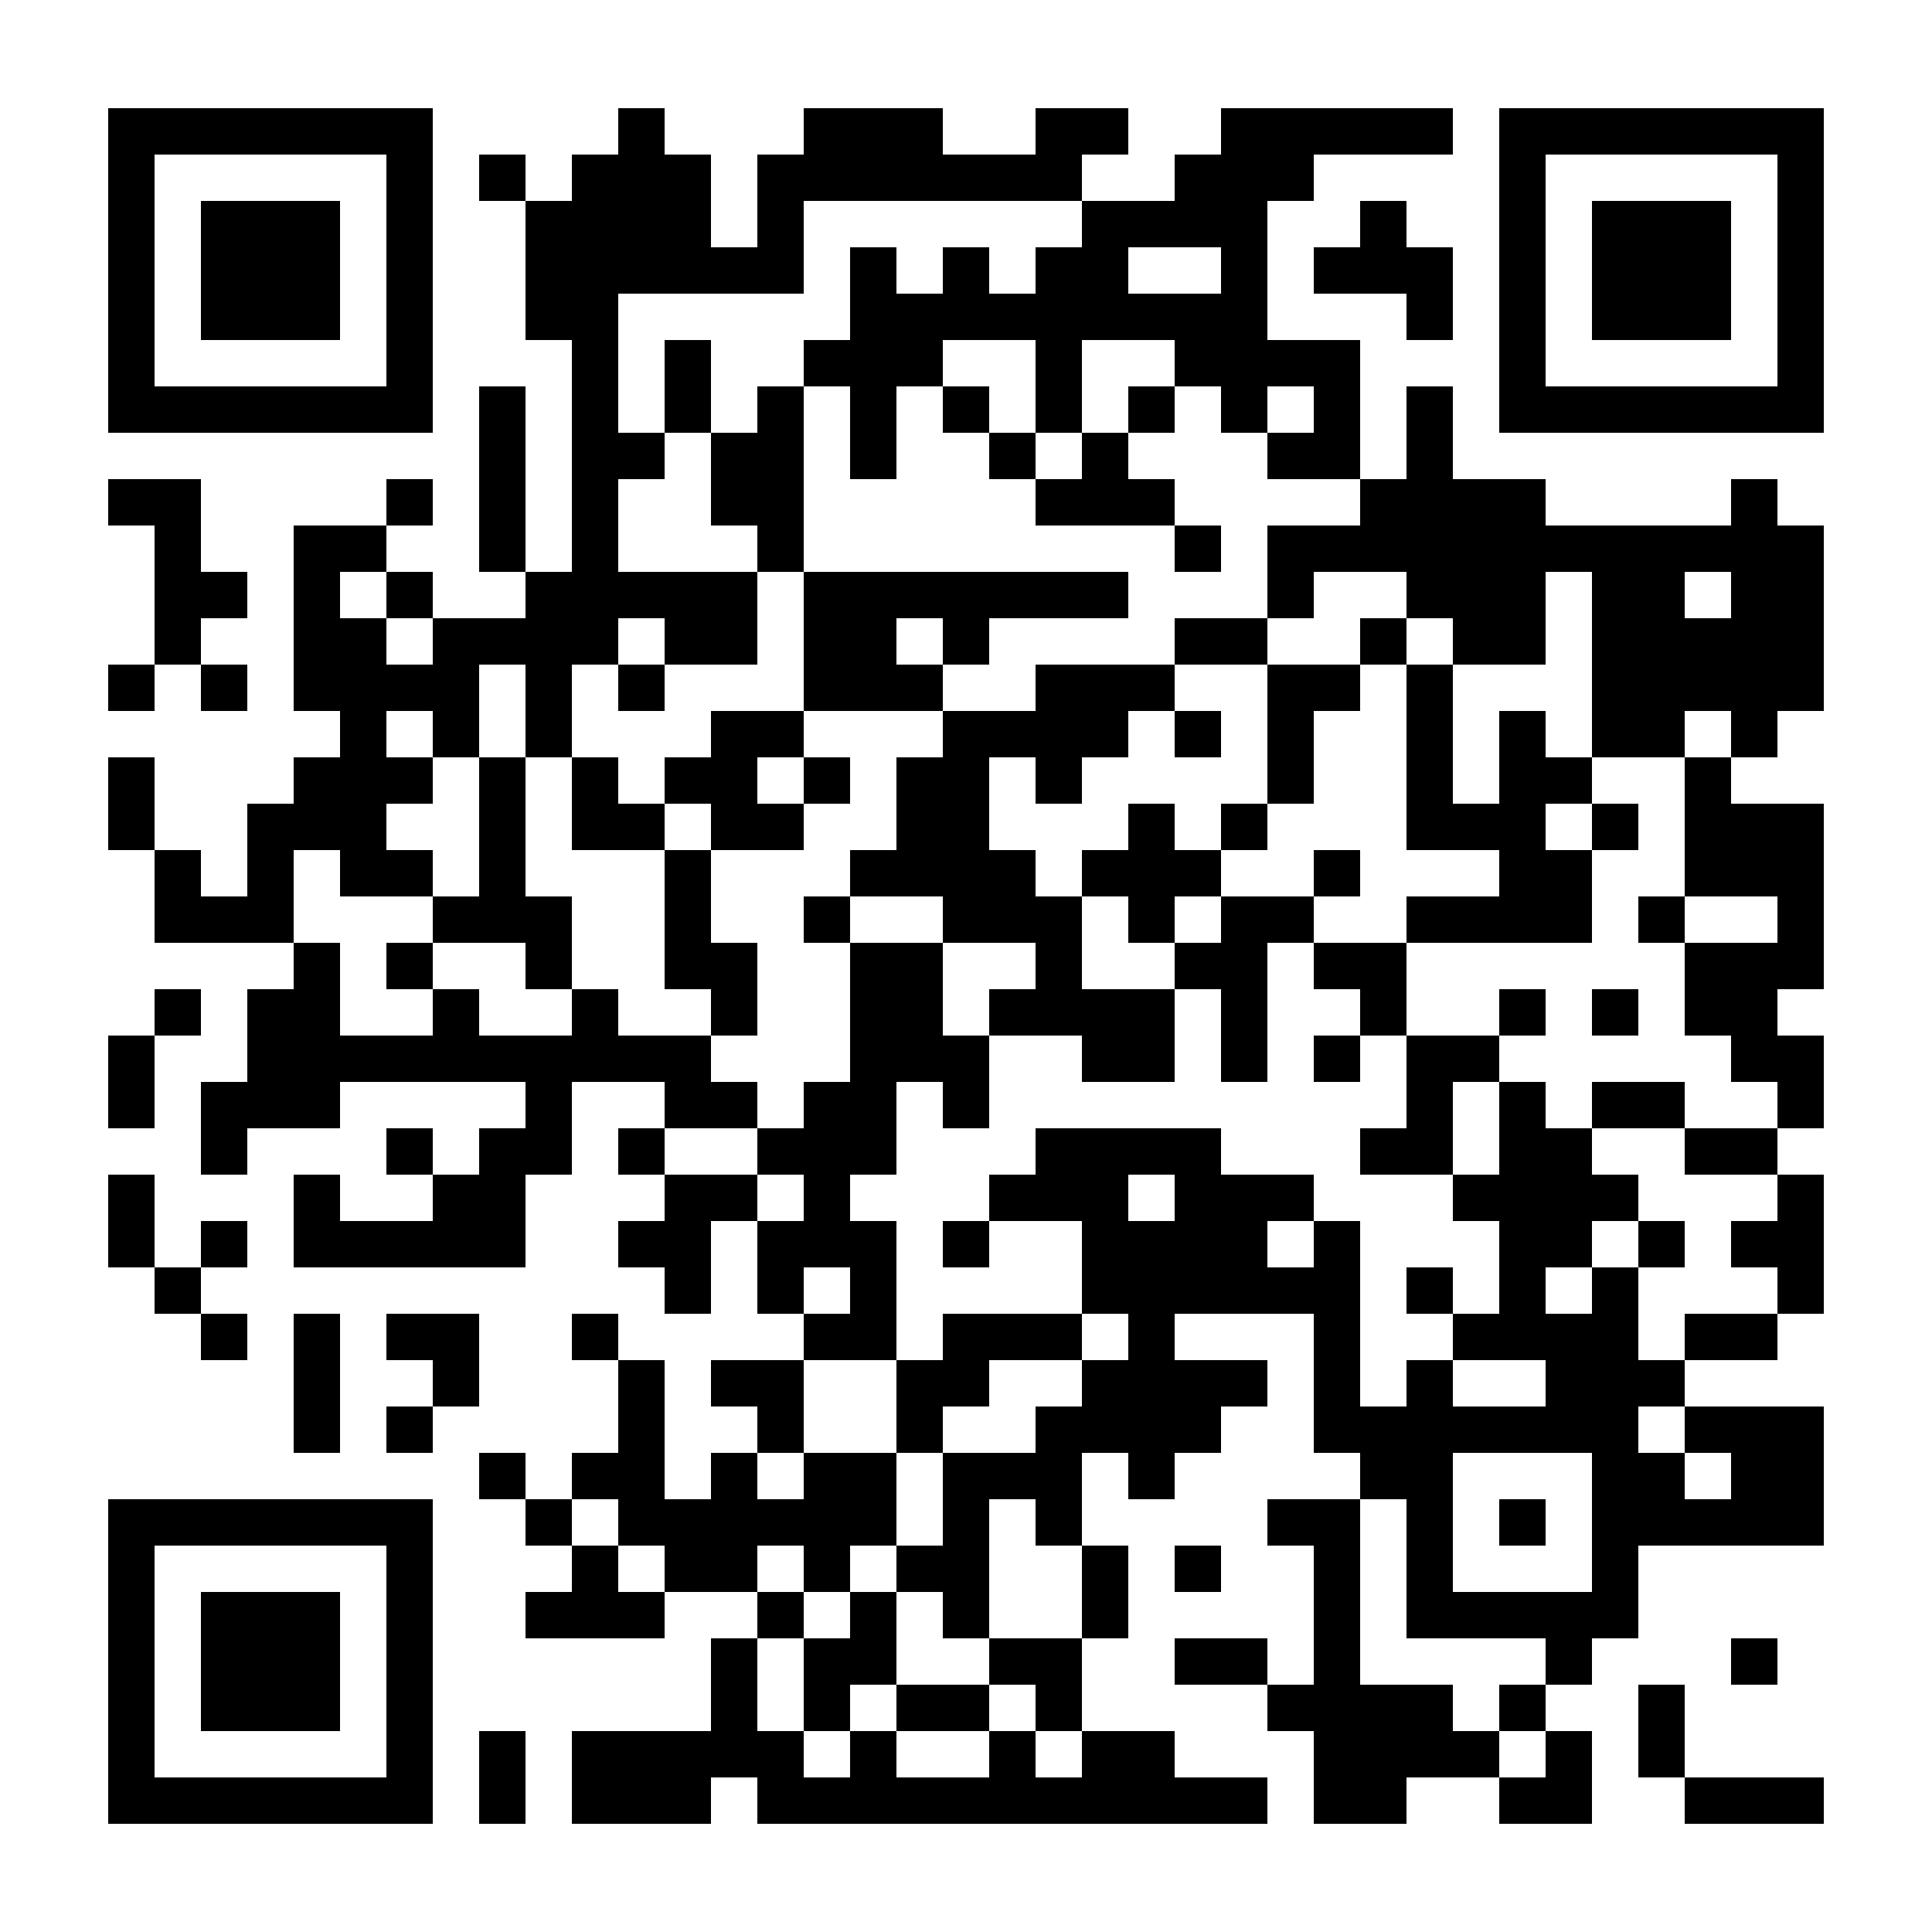 <?xml version="1.0" standalone="no"?>
<svg xmlns="http://www.w3.org/2000/svg" width="2000" height="2000" viewBox="0 0 2000 2000"><rect x="0" y="0" width="2000" height="2000" fill="#808080" stroke="none"/><defs><clipPath id="clip-path-dot-color"><rect x="112" y="496" width="48" height="48" transform="rotate(0,136,520)"/><rect x="112" y="688" width="48" height="48" transform="rotate(0,136,712)"/><rect x="112" y="784" width="48" height="48" transform="rotate(0,136,808)"/><rect x="112" y="832" width="48" height="48" transform="rotate(0,136,856)"/><rect x="112" y="1072" width="48" height="48" transform="rotate(0,136,1096)"/><rect x="112" y="1120" width="48" height="48" transform="rotate(0,136,1144)"/><rect x="112" y="1216" width="48" height="48" transform="rotate(0,136,1240)"/><rect x="112" y="1264" width="48" height="48" transform="rotate(0,136,1288)"/><rect x="160" y="496" width="48" height="48" transform="rotate(0,184,520)"/><rect x="160" y="544" width="48" height="48" transform="rotate(0,184,568)"/><rect x="160" y="592" width="48" height="48" transform="rotate(0,184,616)"/><rect x="160" y="640" width="48" height="48" transform="rotate(0,184,664)"/><rect x="160" y="880" width="48" height="48" transform="rotate(0,184,904)"/><rect x="160" y="928" width="48" height="48" transform="rotate(0,184,952)"/><rect x="160" y="1024" width="48" height="48" transform="rotate(0,184,1048)"/><rect x="160" y="1312" width="48" height="48" transform="rotate(0,184,1336)"/><rect x="208" y="592" width="48" height="48" transform="rotate(0,232,616)"/><rect x="208" y="688" width="48" height="48" transform="rotate(0,232,712)"/><rect x="208" y="928" width="48" height="48" transform="rotate(0,232,952)"/><rect x="208" y="1120" width="48" height="48" transform="rotate(0,232,1144)"/><rect x="208" y="1168" width="48" height="48" transform="rotate(0,232,1192)"/><rect x="208" y="1264" width="48" height="48" transform="rotate(0,232,1288)"/><rect x="208" y="1360" width="48" height="48" transform="rotate(0,232,1384)"/><rect x="256" y="832" width="48" height="48" transform="rotate(0,280,856)"/><rect x="256" y="880" width="48" height="48" transform="rotate(0,280,904)"/><rect x="256" y="928" width="48" height="48" transform="rotate(0,280,952)"/><rect x="256" y="1024" width="48" height="48" transform="rotate(0,280,1048)"/><rect x="256" y="1072" width="48" height="48" transform="rotate(0,280,1096)"/><rect x="256" y="1120" width="48" height="48" transform="rotate(0,280,1144)"/><rect x="304" y="544" width="48" height="48" transform="rotate(0,328,568)"/><rect x="304" y="592" width="48" height="48" transform="rotate(0,328,616)"/><rect x="304" y="640" width="48" height="48" transform="rotate(0,328,664)"/><rect x="304" y="688" width="48" height="48" transform="rotate(0,328,712)"/><rect x="304" y="784" width="48" height="48" transform="rotate(0,328,808)"/><rect x="304" y="832" width="48" height="48" transform="rotate(0,328,856)"/><rect x="304" y="976" width="48" height="48" transform="rotate(0,328,1000)"/><rect x="304" y="1024" width="48" height="48" transform="rotate(0,328,1048)"/><rect x="304" y="1072" width="48" height="48" transform="rotate(0,328,1096)"/><rect x="304" y="1120" width="48" height="48" transform="rotate(0,328,1144)"/><rect x="304" y="1216" width="48" height="48" transform="rotate(0,328,1240)"/><rect x="304" y="1264" width="48" height="48" transform="rotate(0,328,1288)"/><rect x="304" y="1360" width="48" height="48" transform="rotate(0,328,1384)"/><rect x="304" y="1408" width="48" height="48" transform="rotate(0,328,1432)"/><rect x="304" y="1456" width="48" height="48" transform="rotate(0,328,1480)"/><rect x="352" y="544" width="48" height="48" transform="rotate(0,376,568)"/><rect x="352" y="640" width="48" height="48" transform="rotate(0,376,664)"/><rect x="352" y="688" width="48" height="48" transform="rotate(0,376,712)"/><rect x="352" y="736" width="48" height="48" transform="rotate(0,376,760)"/><rect x="352" y="784" width="48" height="48" transform="rotate(0,376,808)"/><rect x="352" y="832" width="48" height="48" transform="rotate(0,376,856)"/><rect x="352" y="880" width="48" height="48" transform="rotate(0,376,904)"/><rect x="352" y="1072" width="48" height="48" transform="rotate(0,376,1096)"/><rect x="352" y="1264" width="48" height="48" transform="rotate(0,376,1288)"/><rect x="400" y="496" width="48" height="48" transform="rotate(0,424,520)"/><rect x="400" y="592" width="48" height="48" transform="rotate(0,424,616)"/><rect x="400" y="688" width="48" height="48" transform="rotate(0,424,712)"/><rect x="400" y="784" width="48" height="48" transform="rotate(0,424,808)"/><rect x="400" y="880" width="48" height="48" transform="rotate(0,424,904)"/><rect x="400" y="976" width="48" height="48" transform="rotate(0,424,1000)"/><rect x="400" y="1072" width="48" height="48" transform="rotate(0,424,1096)"/><rect x="400" y="1168" width="48" height="48" transform="rotate(0,424,1192)"/><rect x="400" y="1264" width="48" height="48" transform="rotate(0,424,1288)"/><rect x="400" y="1360" width="48" height="48" transform="rotate(0,424,1384)"/><rect x="400" y="1456" width="48" height="48" transform="rotate(0,424,1480)"/><rect x="448" y="640" width="48" height="48" transform="rotate(0,472,664)"/><rect x="448" y="688" width="48" height="48" transform="rotate(0,472,712)"/><rect x="448" y="736" width="48" height="48" transform="rotate(0,472,760)"/><rect x="448" y="928" width="48" height="48" transform="rotate(0,472,952)"/><rect x="448" y="1024" width="48" height="48" transform="rotate(0,472,1048)"/><rect x="448" y="1072" width="48" height="48" transform="rotate(0,472,1096)"/><rect x="448" y="1216" width="48" height="48" transform="rotate(0,472,1240)"/><rect x="448" y="1264" width="48" height="48" transform="rotate(0,472,1288)"/><rect x="448" y="1360" width="48" height="48" transform="rotate(0,472,1384)"/><rect x="448" y="1408" width="48" height="48" transform="rotate(0,472,1432)"/><rect x="496" y="160" width="48" height="48" transform="rotate(0,520,184)"/><rect x="496" y="400" width="48" height="48" transform="rotate(0,520,424)"/><rect x="496" y="448" width="48" height="48" transform="rotate(0,520,472)"/><rect x="496" y="496" width="48" height="48" transform="rotate(0,520,520)"/><rect x="496" y="544" width="48" height="48" transform="rotate(0,520,568)"/><rect x="496" y="640" width="48" height="48" transform="rotate(0,520,664)"/><rect x="496" y="784" width="48" height="48" transform="rotate(0,520,808)"/><rect x="496" y="832" width="48" height="48" transform="rotate(0,520,856)"/><rect x="496" y="880" width="48" height="48" transform="rotate(0,520,904)"/><rect x="496" y="928" width="48" height="48" transform="rotate(0,520,952)"/><rect x="496" y="1072" width="48" height="48" transform="rotate(0,520,1096)"/><rect x="496" y="1168" width="48" height="48" transform="rotate(0,520,1192)"/><rect x="496" y="1216" width="48" height="48" transform="rotate(0,520,1240)"/><rect x="496" y="1264" width="48" height="48" transform="rotate(0,520,1288)"/><rect x="496" y="1504" width="48" height="48" transform="rotate(0,520,1528)"/><rect x="496" y="1792" width="48" height="48" transform="rotate(0,520,1816)"/><rect x="496" y="1840" width="48" height="48" transform="rotate(0,520,1864)"/><rect x="544" y="208" width="48" height="48" transform="rotate(0,568,232)"/><rect x="544" y="256" width="48" height="48" transform="rotate(0,568,280)"/><rect x="544" y="304" width="48" height="48" transform="rotate(0,568,328)"/><rect x="544" y="592" width="48" height="48" transform="rotate(0,568,616)"/><rect x="544" y="640" width="48" height="48" transform="rotate(0,568,664)"/><rect x="544" y="688" width="48" height="48" transform="rotate(0,568,712)"/><rect x="544" y="736" width="48" height="48" transform="rotate(0,568,760)"/><rect x="544" y="928" width="48" height="48" transform="rotate(0,568,952)"/><rect x="544" y="976" width="48" height="48" transform="rotate(0,568,1000)"/><rect x="544" y="1072" width="48" height="48" transform="rotate(0,568,1096)"/><rect x="544" y="1120" width="48" height="48" transform="rotate(0,568,1144)"/><rect x="544" y="1168" width="48" height="48" transform="rotate(0,568,1192)"/><rect x="544" y="1552" width="48" height="48" transform="rotate(0,568,1576)"/><rect x="544" y="1648" width="48" height="48" transform="rotate(0,568,1672)"/><rect x="592" y="160" width="48" height="48" transform="rotate(0,616,184)"/><rect x="592" y="208" width="48" height="48" transform="rotate(0,616,232)"/><rect x="592" y="256" width="48" height="48" transform="rotate(0,616,280)"/><rect x="592" y="304" width="48" height="48" transform="rotate(0,616,328)"/><rect x="592" y="352" width="48" height="48" transform="rotate(0,616,376)"/><rect x="592" y="400" width="48" height="48" transform="rotate(0,616,424)"/><rect x="592" y="448" width="48" height="48" transform="rotate(0,616,472)"/><rect x="592" y="496" width="48" height="48" transform="rotate(0,616,520)"/><rect x="592" y="544" width="48" height="48" transform="rotate(0,616,568)"/><rect x="592" y="592" width="48" height="48" transform="rotate(0,616,616)"/><rect x="592" y="640" width="48" height="48" transform="rotate(0,616,664)"/><rect x="592" y="784" width="48" height="48" transform="rotate(0,616,808)"/><rect x="592" y="832" width="48" height="48" transform="rotate(0,616,856)"/><rect x="592" y="1024" width="48" height="48" transform="rotate(0,616,1048)"/><rect x="592" y="1072" width="48" height="48" transform="rotate(0,616,1096)"/><rect x="592" y="1360" width="48" height="48" transform="rotate(0,616,1384)"/><rect x="592" y="1504" width="48" height="48" transform="rotate(0,616,1528)"/><rect x="592" y="1600" width="48" height="48" transform="rotate(0,616,1624)"/><rect x="592" y="1648" width="48" height="48" transform="rotate(0,616,1672)"/><rect x="592" y="1792" width="48" height="48" transform="rotate(0,616,1816)"/><rect x="592" y="1840" width="48" height="48" transform="rotate(0,616,1864)"/><rect x="640" y="112" width="48" height="48" transform="rotate(0,664,136)"/><rect x="640" y="160" width="48" height="48" transform="rotate(0,664,184)"/><rect x="640" y="208" width="48" height="48" transform="rotate(0,664,232)"/><rect x="640" y="256" width="48" height="48" transform="rotate(0,664,280)"/><rect x="640" y="448" width="48" height="48" transform="rotate(0,664,472)"/><rect x="640" y="592" width="48" height="48" transform="rotate(0,664,616)"/><rect x="640" y="688" width="48" height="48" transform="rotate(0,664,712)"/><rect x="640" y="832" width="48" height="48" transform="rotate(0,664,856)"/><rect x="640" y="1072" width="48" height="48" transform="rotate(0,664,1096)"/><rect x="640" y="1168" width="48" height="48" transform="rotate(0,664,1192)"/><rect x="640" y="1264" width="48" height="48" transform="rotate(0,664,1288)"/><rect x="640" y="1408" width="48" height="48" transform="rotate(0,664,1432)"/><rect x="640" y="1456" width="48" height="48" transform="rotate(0,664,1480)"/><rect x="640" y="1504" width="48" height="48" transform="rotate(0,664,1528)"/><rect x="640" y="1552" width="48" height="48" transform="rotate(0,664,1576)"/><rect x="640" y="1648" width="48" height="48" transform="rotate(0,664,1672)"/><rect x="640" y="1792" width="48" height="48" transform="rotate(0,664,1816)"/><rect x="640" y="1840" width="48" height="48" transform="rotate(0,664,1864)"/><rect x="688" y="160" width="48" height="48" transform="rotate(0,712,184)"/><rect x="688" y="208" width="48" height="48" transform="rotate(0,712,232)"/><rect x="688" y="256" width="48" height="48" transform="rotate(0,712,280)"/><rect x="688" y="352" width="48" height="48" transform="rotate(0,712,376)"/><rect x="688" y="400" width="48" height="48" transform="rotate(0,712,424)"/><rect x="688" y="592" width="48" height="48" transform="rotate(0,712,616)"/><rect x="688" y="640" width="48" height="48" transform="rotate(0,712,664)"/><rect x="688" y="784" width="48" height="48" transform="rotate(0,712,808)"/><rect x="688" y="880" width="48" height="48" transform="rotate(0,712,904)"/><rect x="688" y="928" width="48" height="48" transform="rotate(0,712,952)"/><rect x="688" y="976" width="48" height="48" transform="rotate(0,712,1000)"/><rect x="688" y="1072" width="48" height="48" transform="rotate(0,712,1096)"/><rect x="688" y="1120" width="48" height="48" transform="rotate(0,712,1144)"/><rect x="688" y="1216" width="48" height="48" transform="rotate(0,712,1240)"/><rect x="688" y="1264" width="48" height="48" transform="rotate(0,712,1288)"/><rect x="688" y="1312" width="48" height="48" transform="rotate(0,712,1336)"/><rect x="688" y="1552" width="48" height="48" transform="rotate(0,712,1576)"/><rect x="688" y="1600" width="48" height="48" transform="rotate(0,712,1624)"/><rect x="688" y="1792" width="48" height="48" transform="rotate(0,712,1816)"/><rect x="688" y="1840" width="48" height="48" transform="rotate(0,712,1864)"/><rect x="736" y="256" width="48" height="48" transform="rotate(0,760,280)"/><rect x="736" y="448" width="48" height="48" transform="rotate(0,760,472)"/><rect x="736" y="496" width="48" height="48" transform="rotate(0,760,520)"/><rect x="736" y="592" width="48" height="48" transform="rotate(0,760,616)"/><rect x="736" y="640" width="48" height="48" transform="rotate(0,760,664)"/><rect x="736" y="736" width="48" height="48" transform="rotate(0,760,760)"/><rect x="736" y="784" width="48" height="48" transform="rotate(0,760,808)"/><rect x="736" y="832" width="48" height="48" transform="rotate(0,760,856)"/><rect x="736" y="976" width="48" height="48" transform="rotate(0,760,1000)"/><rect x="736" y="1024" width="48" height="48" transform="rotate(0,760,1048)"/><rect x="736" y="1120" width="48" height="48" transform="rotate(0,760,1144)"/><rect x="736" y="1216" width="48" height="48" transform="rotate(0,760,1240)"/><rect x="736" y="1408" width="48" height="48" transform="rotate(0,760,1432)"/><rect x="736" y="1504" width="48" height="48" transform="rotate(0,760,1528)"/><rect x="736" y="1552" width="48" height="48" transform="rotate(0,760,1576)"/><rect x="736" y="1600" width="48" height="48" transform="rotate(0,760,1624)"/><rect x="736" y="1696" width="48" height="48" transform="rotate(0,760,1720)"/><rect x="736" y="1744" width="48" height="48" transform="rotate(0,760,1768)"/><rect x="736" y="1792" width="48" height="48" transform="rotate(0,760,1816)"/><rect x="784" y="160" width="48" height="48" transform="rotate(0,808,184)"/><rect x="784" y="208" width="48" height="48" transform="rotate(0,808,232)"/><rect x="784" y="256" width="48" height="48" transform="rotate(0,808,280)"/><rect x="784" y="400" width="48" height="48" transform="rotate(0,808,424)"/><rect x="784" y="448" width="48" height="48" transform="rotate(0,808,472)"/><rect x="784" y="496" width="48" height="48" transform="rotate(0,808,520)"/><rect x="784" y="544" width="48" height="48" transform="rotate(0,808,568)"/><rect x="784" y="736" width="48" height="48" transform="rotate(0,808,760)"/><rect x="784" y="832" width="48" height="48" transform="rotate(0,808,856)"/><rect x="784" y="1168" width="48" height="48" transform="rotate(0,808,1192)"/><rect x="784" y="1264" width="48" height="48" transform="rotate(0,808,1288)"/><rect x="784" y="1312" width="48" height="48" transform="rotate(0,808,1336)"/><rect x="784" y="1408" width="48" height="48" transform="rotate(0,808,1432)"/><rect x="784" y="1456" width="48" height="48" transform="rotate(0,808,1480)"/><rect x="784" y="1552" width="48" height="48" transform="rotate(0,808,1576)"/><rect x="784" y="1648" width="48" height="48" transform="rotate(0,808,1672)"/><rect x="784" y="1792" width="48" height="48" transform="rotate(0,808,1816)"/><rect x="784" y="1840" width="48" height="48" transform="rotate(0,808,1864)"/><rect x="832" y="112" width="48" height="48" transform="rotate(0,856,136)"/><rect x="832" y="160" width="48" height="48" transform="rotate(0,856,184)"/><rect x="832" y="352" width="48" height="48" transform="rotate(0,856,376)"/><rect x="832" y="592" width="48" height="48" transform="rotate(0,856,616)"/><rect x="832" y="640" width="48" height="48" transform="rotate(0,856,664)"/><rect x="832" y="688" width="48" height="48" transform="rotate(0,856,712)"/><rect x="832" y="784" width="48" height="48" transform="rotate(0,856,808)"/><rect x="832" y="928" width="48" height="48" transform="rotate(0,856,952)"/><rect x="832" y="1120" width="48" height="48" transform="rotate(0,856,1144)"/><rect x="832" y="1168" width="48" height="48" transform="rotate(0,856,1192)"/><rect x="832" y="1216" width="48" height="48" transform="rotate(0,856,1240)"/><rect x="832" y="1264" width="48" height="48" transform="rotate(0,856,1288)"/><rect x="832" y="1360" width="48" height="48" transform="rotate(0,856,1384)"/><rect x="832" y="1504" width="48" height="48" transform="rotate(0,856,1528)"/><rect x="832" y="1552" width="48" height="48" transform="rotate(0,856,1576)"/><rect x="832" y="1600" width="48" height="48" transform="rotate(0,856,1624)"/><rect x="832" y="1696" width="48" height="48" transform="rotate(0,856,1720)"/><rect x="832" y="1744" width="48" height="48" transform="rotate(0,856,1768)"/><rect x="832" y="1840" width="48" height="48" transform="rotate(0,856,1864)"/><rect x="880" y="112" width="48" height="48" transform="rotate(0,904,136)"/><rect x="880" y="160" width="48" height="48" transform="rotate(0,904,184)"/><rect x="880" y="256" width="48" height="48" transform="rotate(0,904,280)"/><rect x="880" y="304" width="48" height="48" transform="rotate(0,904,328)"/><rect x="880" y="352" width="48" height="48" transform="rotate(0,904,376)"/><rect x="880" y="400" width="48" height="48" transform="rotate(0,904,424)"/><rect x="880" y="448" width="48" height="48" transform="rotate(0,904,472)"/><rect x="880" y="592" width="48" height="48" transform="rotate(0,904,616)"/><rect x="880" y="640" width="48" height="48" transform="rotate(0,904,664)"/><rect x="880" y="688" width="48" height="48" transform="rotate(0,904,712)"/><rect x="880" y="880" width="48" height="48" transform="rotate(0,904,904)"/><rect x="880" y="976" width="48" height="48" transform="rotate(0,904,1000)"/><rect x="880" y="1024" width="48" height="48" transform="rotate(0,904,1048)"/><rect x="880" y="1072" width="48" height="48" transform="rotate(0,904,1096)"/><rect x="880" y="1120" width="48" height="48" transform="rotate(0,904,1144)"/><rect x="880" y="1168" width="48" height="48" transform="rotate(0,904,1192)"/><rect x="880" y="1264" width="48" height="48" transform="rotate(0,904,1288)"/><rect x="880" y="1312" width="48" height="48" transform="rotate(0,904,1336)"/><rect x="880" y="1360" width="48" height="48" transform="rotate(0,904,1384)"/><rect x="880" y="1504" width="48" height="48" transform="rotate(0,904,1528)"/><rect x="880" y="1552" width="48" height="48" transform="rotate(0,904,1576)"/><rect x="880" y="1648" width="48" height="48" transform="rotate(0,904,1672)"/><rect x="880" y="1696" width="48" height="48" transform="rotate(0,904,1720)"/><rect x="880" y="1792" width="48" height="48" transform="rotate(0,904,1816)"/><rect x="880" y="1840" width="48" height="48" transform="rotate(0,904,1864)"/><rect x="928" y="112" width="48" height="48" transform="rotate(0,952,136)"/><rect x="928" y="160" width="48" height="48" transform="rotate(0,952,184)"/><rect x="928" y="304" width="48" height="48" transform="rotate(0,952,328)"/><rect x="928" y="352" width="48" height="48" transform="rotate(0,952,376)"/><rect x="928" y="592" width="48" height="48" transform="rotate(0,952,616)"/><rect x="928" y="688" width="48" height="48" transform="rotate(0,952,712)"/><rect x="928" y="784" width="48" height="48" transform="rotate(0,952,808)"/><rect x="928" y="832" width="48" height="48" transform="rotate(0,952,856)"/><rect x="928" y="880" width="48" height="48" transform="rotate(0,952,904)"/><rect x="928" y="976" width="48" height="48" transform="rotate(0,952,1000)"/><rect x="928" y="1024" width="48" height="48" transform="rotate(0,952,1048)"/><rect x="928" y="1072" width="48" height="48" transform="rotate(0,952,1096)"/><rect x="928" y="1408" width="48" height="48" transform="rotate(0,952,1432)"/><rect x="928" y="1456" width="48" height="48" transform="rotate(0,952,1480)"/><rect x="928" y="1600" width="48" height="48" transform="rotate(0,952,1624)"/><rect x="928" y="1744" width="48" height="48" transform="rotate(0,952,1768)"/><rect x="928" y="1840" width="48" height="48" transform="rotate(0,952,1864)"/><rect x="976" y="160" width="48" height="48" transform="rotate(0,1000,184)"/><rect x="976" y="256" width="48" height="48" transform="rotate(0,1000,280)"/><rect x="976" y="304" width="48" height="48" transform="rotate(0,1000,328)"/><rect x="976" y="400" width="48" height="48" transform="rotate(0,1000,424)"/><rect x="976" y="592" width="48" height="48" transform="rotate(0,1000,616)"/><rect x="976" y="640" width="48" height="48" transform="rotate(0,1000,664)"/><rect x="976" y="736" width="48" height="48" transform="rotate(0,1000,760)"/><rect x="976" y="784" width="48" height="48" transform="rotate(0,1000,808)"/><rect x="976" y="832" width="48" height="48" transform="rotate(0,1000,856)"/><rect x="976" y="880" width="48" height="48" transform="rotate(0,1000,904)"/><rect x="976" y="928" width="48" height="48" transform="rotate(0,1000,952)"/><rect x="976" y="1072" width="48" height="48" transform="rotate(0,1000,1096)"/><rect x="976" y="1120" width="48" height="48" transform="rotate(0,1000,1144)"/><rect x="976" y="1264" width="48" height="48" transform="rotate(0,1000,1288)"/><rect x="976" y="1360" width="48" height="48" transform="rotate(0,1000,1384)"/><rect x="976" y="1408" width="48" height="48" transform="rotate(0,1000,1432)"/><rect x="976" y="1504" width="48" height="48" transform="rotate(0,1000,1528)"/><rect x="976" y="1552" width="48" height="48" transform="rotate(0,1000,1576)"/><rect x="976" y="1600" width="48" height="48" transform="rotate(0,1000,1624)"/><rect x="976" y="1648" width="48" height="48" transform="rotate(0,1000,1672)"/><rect x="976" y="1744" width="48" height="48" transform="rotate(0,1000,1768)"/><rect x="976" y="1840" width="48" height="48" transform="rotate(0,1000,1864)"/><rect x="1024" y="160" width="48" height="48" transform="rotate(0,1048,184)"/><rect x="1024" y="304" width="48" height="48" transform="rotate(0,1048,328)"/><rect x="1024" y="448" width="48" height="48" transform="rotate(0,1048,472)"/><rect x="1024" y="592" width="48" height="48" transform="rotate(0,1048,616)"/><rect x="1024" y="736" width="48" height="48" transform="rotate(0,1048,760)"/><rect x="1024" y="880" width="48" height="48" transform="rotate(0,1048,904)"/><rect x="1024" y="928" width="48" height="48" transform="rotate(0,1048,952)"/><rect x="1024" y="1024" width="48" height="48" transform="rotate(0,1048,1048)"/><rect x="1024" y="1216" width="48" height="48" transform="rotate(0,1048,1240)"/><rect x="1024" y="1360" width="48" height="48" transform="rotate(0,1048,1384)"/><rect x="1024" y="1504" width="48" height="48" transform="rotate(0,1048,1528)"/><rect x="1024" y="1696" width="48" height="48" transform="rotate(0,1048,1720)"/><rect x="1024" y="1792" width="48" height="48" transform="rotate(0,1048,1816)"/><rect x="1024" y="1840" width="48" height="48" transform="rotate(0,1048,1864)"/><rect x="1072" y="112" width="48" height="48" transform="rotate(0,1096,136)"/><rect x="1072" y="160" width="48" height="48" transform="rotate(0,1096,184)"/><rect x="1072" y="256" width="48" height="48" transform="rotate(0,1096,280)"/><rect x="1072" y="304" width="48" height="48" transform="rotate(0,1096,328)"/><rect x="1072" y="352" width="48" height="48" transform="rotate(0,1096,376)"/><rect x="1072" y="400" width="48" height="48" transform="rotate(0,1096,424)"/><rect x="1072" y="496" width="48" height="48" transform="rotate(0,1096,520)"/><rect x="1072" y="592" width="48" height="48" transform="rotate(0,1096,616)"/><rect x="1072" y="688" width="48" height="48" transform="rotate(0,1096,712)"/><rect x="1072" y="736" width="48" height="48" transform="rotate(0,1096,760)"/><rect x="1072" y="784" width="48" height="48" transform="rotate(0,1096,808)"/><rect x="1072" y="928" width="48" height="48" transform="rotate(0,1096,952)"/><rect x="1072" y="976" width="48" height="48" transform="rotate(0,1096,1000)"/><rect x="1072" y="1024" width="48" height="48" transform="rotate(0,1096,1048)"/><rect x="1072" y="1168" width="48" height="48" transform="rotate(0,1096,1192)"/><rect x="1072" y="1216" width="48" height="48" transform="rotate(0,1096,1240)"/><rect x="1072" y="1360" width="48" height="48" transform="rotate(0,1096,1384)"/><rect x="1072" y="1456" width="48" height="48" transform="rotate(0,1096,1480)"/><rect x="1072" y="1504" width="48" height="48" transform="rotate(0,1096,1528)"/><rect x="1072" y="1552" width="48" height="48" transform="rotate(0,1096,1576)"/><rect x="1072" y="1696" width="48" height="48" transform="rotate(0,1096,1720)"/><rect x="1072" y="1744" width="48" height="48" transform="rotate(0,1096,1768)"/><rect x="1072" y="1840" width="48" height="48" transform="rotate(0,1096,1864)"/><rect x="1120" y="112" width="48" height="48" transform="rotate(0,1144,136)"/><rect x="1120" y="208" width="48" height="48" transform="rotate(0,1144,232)"/><rect x="1120" y="256" width="48" height="48" transform="rotate(0,1144,280)"/><rect x="1120" y="304" width="48" height="48" transform="rotate(0,1144,328)"/><rect x="1120" y="448" width="48" height="48" transform="rotate(0,1144,472)"/><rect x="1120" y="496" width="48" height="48" transform="rotate(0,1144,520)"/><rect x="1120" y="592" width="48" height="48" transform="rotate(0,1144,616)"/><rect x="1120" y="688" width="48" height="48" transform="rotate(0,1144,712)"/><rect x="1120" y="736" width="48" height="48" transform="rotate(0,1144,760)"/><rect x="1120" y="880" width="48" height="48" transform="rotate(0,1144,904)"/><rect x="1120" y="1024" width="48" height="48" transform="rotate(0,1144,1048)"/><rect x="1120" y="1072" width="48" height="48" transform="rotate(0,1144,1096)"/><rect x="1120" y="1168" width="48" height="48" transform="rotate(0,1144,1192)"/><rect x="1120" y="1216" width="48" height="48" transform="rotate(0,1144,1240)"/><rect x="1120" y="1264" width="48" height="48" transform="rotate(0,1144,1288)"/><rect x="1120" y="1312" width="48" height="48" transform="rotate(0,1144,1336)"/><rect x="1120" y="1408" width="48" height="48" transform="rotate(0,1144,1432)"/><rect x="1120" y="1456" width="48" height="48" transform="rotate(0,1144,1480)"/><rect x="1120" y="1600" width="48" height="48" transform="rotate(0,1144,1624)"/><rect x="1120" y="1648" width="48" height="48" transform="rotate(0,1144,1672)"/><rect x="1120" y="1792" width="48" height="48" transform="rotate(0,1144,1816)"/><rect x="1120" y="1840" width="48" height="48" transform="rotate(0,1144,1864)"/><rect x="1168" y="208" width="48" height="48" transform="rotate(0,1192,232)"/><rect x="1168" y="304" width="48" height="48" transform="rotate(0,1192,328)"/><rect x="1168" y="400" width="48" height="48" transform="rotate(0,1192,424)"/><rect x="1168" y="496" width="48" height="48" transform="rotate(0,1192,520)"/><rect x="1168" y="688" width="48" height="48" transform="rotate(0,1192,712)"/><rect x="1168" y="832" width="48" height="48" transform="rotate(0,1192,856)"/><rect x="1168" y="880" width="48" height="48" transform="rotate(0,1192,904)"/><rect x="1168" y="928" width="48" height="48" transform="rotate(0,1192,952)"/><rect x="1168" y="1024" width="48" height="48" transform="rotate(0,1192,1048)"/><rect x="1168" y="1072" width="48" height="48" transform="rotate(0,1192,1096)"/><rect x="1168" y="1168" width="48" height="48" transform="rotate(0,1192,1192)"/><rect x="1168" y="1264" width="48" height="48" transform="rotate(0,1192,1288)"/><rect x="1168" y="1312" width="48" height="48" transform="rotate(0,1192,1336)"/><rect x="1168" y="1360" width="48" height="48" transform="rotate(0,1192,1384)"/><rect x="1168" y="1408" width="48" height="48" transform="rotate(0,1192,1432)"/><rect x="1168" y="1456" width="48" height="48" transform="rotate(0,1192,1480)"/><rect x="1168" y="1504" width="48" height="48" transform="rotate(0,1192,1528)"/><rect x="1168" y="1792" width="48" height="48" transform="rotate(0,1192,1816)"/><rect x="1168" y="1840" width="48" height="48" transform="rotate(0,1192,1864)"/><rect x="1216" y="160" width="48" height="48" transform="rotate(0,1240,184)"/><rect x="1216" y="208" width="48" height="48" transform="rotate(0,1240,232)"/><rect x="1216" y="304" width="48" height="48" transform="rotate(0,1240,328)"/><rect x="1216" y="352" width="48" height="48" transform="rotate(0,1240,376)"/><rect x="1216" y="544" width="48" height="48" transform="rotate(0,1240,568)"/><rect x="1216" y="640" width="48" height="48" transform="rotate(0,1240,664)"/><rect x="1216" y="736" width="48" height="48" transform="rotate(0,1240,760)"/><rect x="1216" y="880" width="48" height="48" transform="rotate(0,1240,904)"/><rect x="1216" y="976" width="48" height="48" transform="rotate(0,1240,1000)"/><rect x="1216" y="1168" width="48" height="48" transform="rotate(0,1240,1192)"/><rect x="1216" y="1216" width="48" height="48" transform="rotate(0,1240,1240)"/><rect x="1216" y="1264" width="48" height="48" transform="rotate(0,1240,1288)"/><rect x="1216" y="1312" width="48" height="48" transform="rotate(0,1240,1336)"/><rect x="1216" y="1408" width="48" height="48" transform="rotate(0,1240,1432)"/><rect x="1216" y="1456" width="48" height="48" transform="rotate(0,1240,1480)"/><rect x="1216" y="1600" width="48" height="48" transform="rotate(0,1240,1624)"/><rect x="1216" y="1696" width="48" height="48" transform="rotate(0,1240,1720)"/><rect x="1216" y="1840" width="48" height="48" transform="rotate(0,1240,1864)"/><rect x="1264" y="112" width="48" height="48" transform="rotate(0,1288,136)"/><rect x="1264" y="160" width="48" height="48" transform="rotate(0,1288,184)"/><rect x="1264" y="208" width="48" height="48" transform="rotate(0,1288,232)"/><rect x="1264" y="256" width="48" height="48" transform="rotate(0,1288,280)"/><rect x="1264" y="304" width="48" height="48" transform="rotate(0,1288,328)"/><rect x="1264" y="352" width="48" height="48" transform="rotate(0,1288,376)"/><rect x="1264" y="400" width="48" height="48" transform="rotate(0,1288,424)"/><rect x="1264" y="640" width="48" height="48" transform="rotate(0,1288,664)"/><rect x="1264" y="832" width="48" height="48" transform="rotate(0,1288,856)"/><rect x="1264" y="928" width="48" height="48" transform="rotate(0,1288,952)"/><rect x="1264" y="976" width="48" height="48" transform="rotate(0,1288,1000)"/><rect x="1264" y="1024" width="48" height="48" transform="rotate(0,1288,1048)"/><rect x="1264" y="1072" width="48" height="48" transform="rotate(0,1288,1096)"/><rect x="1264" y="1216" width="48" height="48" transform="rotate(0,1288,1240)"/><rect x="1264" y="1264" width="48" height="48" transform="rotate(0,1288,1288)"/><rect x="1264" y="1312" width="48" height="48" transform="rotate(0,1288,1336)"/><rect x="1264" y="1408" width="48" height="48" transform="rotate(0,1288,1432)"/><rect x="1264" y="1696" width="48" height="48" transform="rotate(0,1288,1720)"/><rect x="1264" y="1840" width="48" height="48" transform="rotate(0,1288,1864)"/><rect x="1312" y="112" width="48" height="48" transform="rotate(0,1336,136)"/><rect x="1312" y="160" width="48" height="48" transform="rotate(0,1336,184)"/><rect x="1312" y="352" width="48" height="48" transform="rotate(0,1336,376)"/><rect x="1312" y="448" width="48" height="48" transform="rotate(0,1336,472)"/><rect x="1312" y="544" width="48" height="48" transform="rotate(0,1336,568)"/><rect x="1312" y="592" width="48" height="48" transform="rotate(0,1336,616)"/><rect x="1312" y="688" width="48" height="48" transform="rotate(0,1336,712)"/><rect x="1312" y="736" width="48" height="48" transform="rotate(0,1336,760)"/><rect x="1312" y="784" width="48" height="48" transform="rotate(0,1336,808)"/><rect x="1312" y="928" width="48" height="48" transform="rotate(0,1336,952)"/><rect x="1312" y="1216" width="48" height="48" transform="rotate(0,1336,1240)"/><rect x="1312" y="1312" width="48" height="48" transform="rotate(0,1336,1336)"/><rect x="1312" y="1552" width="48" height="48" transform="rotate(0,1336,1576)"/><rect x="1312" y="1744" width="48" height="48" transform="rotate(0,1336,1768)"/><rect x="1360" y="112" width="48" height="48" transform="rotate(0,1384,136)"/><rect x="1360" y="256" width="48" height="48" transform="rotate(0,1384,280)"/><rect x="1360" y="352" width="48" height="48" transform="rotate(0,1384,376)"/><rect x="1360" y="400" width="48" height="48" transform="rotate(0,1384,424)"/><rect x="1360" y="448" width="48" height="48" transform="rotate(0,1384,472)"/><rect x="1360" y="544" width="48" height="48" transform="rotate(0,1384,568)"/><rect x="1360" y="688" width="48" height="48" transform="rotate(0,1384,712)"/><rect x="1360" y="880" width="48" height="48" transform="rotate(0,1384,904)"/><rect x="1360" y="976" width="48" height="48" transform="rotate(0,1384,1000)"/><rect x="1360" y="1072" width="48" height="48" transform="rotate(0,1384,1096)"/><rect x="1360" y="1264" width="48" height="48" transform="rotate(0,1384,1288)"/><rect x="1360" y="1312" width="48" height="48" transform="rotate(0,1384,1336)"/><rect x="1360" y="1360" width="48" height="48" transform="rotate(0,1384,1384)"/><rect x="1360" y="1408" width="48" height="48" transform="rotate(0,1384,1432)"/><rect x="1360" y="1456" width="48" height="48" transform="rotate(0,1384,1480)"/><rect x="1360" y="1552" width="48" height="48" transform="rotate(0,1384,1576)"/><rect x="1360" y="1600" width="48" height="48" transform="rotate(0,1384,1624)"/><rect x="1360" y="1648" width="48" height="48" transform="rotate(0,1384,1672)"/><rect x="1360" y="1696" width="48" height="48" transform="rotate(0,1384,1720)"/><rect x="1360" y="1744" width="48" height="48" transform="rotate(0,1384,1768)"/><rect x="1360" y="1792" width="48" height="48" transform="rotate(0,1384,1816)"/><rect x="1360" y="1840" width="48" height="48" transform="rotate(0,1384,1864)"/><rect x="1408" y="112" width="48" height="48" transform="rotate(0,1432,136)"/><rect x="1408" y="208" width="48" height="48" transform="rotate(0,1432,232)"/><rect x="1408" y="256" width="48" height="48" transform="rotate(0,1432,280)"/><rect x="1408" y="496" width="48" height="48" transform="rotate(0,1432,520)"/><rect x="1408" y="544" width="48" height="48" transform="rotate(0,1432,568)"/><rect x="1408" y="640" width="48" height="48" transform="rotate(0,1432,664)"/><rect x="1408" y="976" width="48" height="48" transform="rotate(0,1432,1000)"/><rect x="1408" y="1024" width="48" height="48" transform="rotate(0,1432,1048)"/><rect x="1408" y="1168" width="48" height="48" transform="rotate(0,1432,1192)"/><rect x="1408" y="1456" width="48" height="48" transform="rotate(0,1432,1480)"/><rect x="1408" y="1504" width="48" height="48" transform="rotate(0,1432,1528)"/><rect x="1408" y="1744" width="48" height="48" transform="rotate(0,1432,1768)"/><rect x="1408" y="1792" width="48" height="48" transform="rotate(0,1432,1816)"/><rect x="1408" y="1840" width="48" height="48" transform="rotate(0,1432,1864)"/><rect x="1456" y="112" width="48" height="48" transform="rotate(0,1480,136)"/><rect x="1456" y="256" width="48" height="48" transform="rotate(0,1480,280)"/><rect x="1456" y="304" width="48" height="48" transform="rotate(0,1480,328)"/><rect x="1456" y="400" width="48" height="48" transform="rotate(0,1480,424)"/><rect x="1456" y="448" width="48" height="48" transform="rotate(0,1480,472)"/><rect x="1456" y="496" width="48" height="48" transform="rotate(0,1480,520)"/><rect x="1456" y="544" width="48" height="48" transform="rotate(0,1480,568)"/><rect x="1456" y="592" width="48" height="48" transform="rotate(0,1480,616)"/><rect x="1456" y="688" width="48" height="48" transform="rotate(0,1480,712)"/><rect x="1456" y="736" width="48" height="48" transform="rotate(0,1480,760)"/><rect x="1456" y="784" width="48" height="48" transform="rotate(0,1480,808)"/><rect x="1456" y="832" width="48" height="48" transform="rotate(0,1480,856)"/><rect x="1456" y="928" width="48" height="48" transform="rotate(0,1480,952)"/><rect x="1456" y="1072" width="48" height="48" transform="rotate(0,1480,1096)"/><rect x="1456" y="1120" width="48" height="48" transform="rotate(0,1480,1144)"/><rect x="1456" y="1168" width="48" height="48" transform="rotate(0,1480,1192)"/><rect x="1456" y="1312" width="48" height="48" transform="rotate(0,1480,1336)"/><rect x="1456" y="1408" width="48" height="48" transform="rotate(0,1480,1432)"/><rect x="1456" y="1456" width="48" height="48" transform="rotate(0,1480,1480)"/><rect x="1456" y="1504" width="48" height="48" transform="rotate(0,1480,1528)"/><rect x="1456" y="1552" width="48" height="48" transform="rotate(0,1480,1576)"/><rect x="1456" y="1600" width="48" height="48" transform="rotate(0,1480,1624)"/><rect x="1456" y="1648" width="48" height="48" transform="rotate(0,1480,1672)"/><rect x="1456" y="1744" width="48" height="48" transform="rotate(0,1480,1768)"/><rect x="1456" y="1792" width="48" height="48" transform="rotate(0,1480,1816)"/><rect x="1504" y="496" width="48" height="48" transform="rotate(0,1528,520)"/><rect x="1504" y="544" width="48" height="48" transform="rotate(0,1528,568)"/><rect x="1504" y="592" width="48" height="48" transform="rotate(0,1528,616)"/><rect x="1504" y="640" width="48" height="48" transform="rotate(0,1528,664)"/><rect x="1504" y="832" width="48" height="48" transform="rotate(0,1528,856)"/><rect x="1504" y="928" width="48" height="48" transform="rotate(0,1528,952)"/><rect x="1504" y="1072" width="48" height="48" transform="rotate(0,1528,1096)"/><rect x="1504" y="1216" width="48" height="48" transform="rotate(0,1528,1240)"/><rect x="1504" y="1360" width="48" height="48" transform="rotate(0,1528,1384)"/><rect x="1504" y="1456" width="48" height="48" transform="rotate(0,1528,1480)"/><rect x="1504" y="1648" width="48" height="48" transform="rotate(0,1528,1672)"/><rect x="1504" y="1792" width="48" height="48" transform="rotate(0,1528,1816)"/><rect x="1552" y="496" width="48" height="48" transform="rotate(0,1576,520)"/><rect x="1552" y="544" width="48" height="48" transform="rotate(0,1576,568)"/><rect x="1552" y="592" width="48" height="48" transform="rotate(0,1576,616)"/><rect x="1552" y="640" width="48" height="48" transform="rotate(0,1576,664)"/><rect x="1552" y="736" width="48" height="48" transform="rotate(0,1576,760)"/><rect x="1552" y="784" width="48" height="48" transform="rotate(0,1576,808)"/><rect x="1552" y="832" width="48" height="48" transform="rotate(0,1576,856)"/><rect x="1552" y="880" width="48" height="48" transform="rotate(0,1576,904)"/><rect x="1552" y="928" width="48" height="48" transform="rotate(0,1576,952)"/><rect x="1552" y="1024" width="48" height="48" transform="rotate(0,1576,1048)"/><rect x="1552" y="1120" width="48" height="48" transform="rotate(0,1576,1144)"/><rect x="1552" y="1168" width="48" height="48" transform="rotate(0,1576,1192)"/><rect x="1552" y="1216" width="48" height="48" transform="rotate(0,1576,1240)"/><rect x="1552" y="1264" width="48" height="48" transform="rotate(0,1576,1288)"/><rect x="1552" y="1312" width="48" height="48" transform="rotate(0,1576,1336)"/><rect x="1552" y="1360" width="48" height="48" transform="rotate(0,1576,1384)"/><rect x="1552" y="1456" width="48" height="48" transform="rotate(0,1576,1480)"/><rect x="1552" y="1552" width="48" height="48" transform="rotate(0,1576,1576)"/><rect x="1552" y="1648" width="48" height="48" transform="rotate(0,1576,1672)"/><rect x="1552" y="1744" width="48" height="48" transform="rotate(0,1576,1768)"/><rect x="1552" y="1840" width="48" height="48" transform="rotate(0,1576,1864)"/><rect x="1600" y="544" width="48" height="48" transform="rotate(0,1624,568)"/><rect x="1600" y="784" width="48" height="48" transform="rotate(0,1624,808)"/><rect x="1600" y="880" width="48" height="48" transform="rotate(0,1624,904)"/><rect x="1600" y="928" width="48" height="48" transform="rotate(0,1624,952)"/><rect x="1600" y="1168" width="48" height="48" transform="rotate(0,1624,1192)"/><rect x="1600" y="1216" width="48" height="48" transform="rotate(0,1624,1240)"/><rect x="1600" y="1264" width="48" height="48" transform="rotate(0,1624,1288)"/><rect x="1600" y="1360" width="48" height="48" transform="rotate(0,1624,1384)"/><rect x="1600" y="1408" width="48" height="48" transform="rotate(0,1624,1432)"/><rect x="1600" y="1456" width="48" height="48" transform="rotate(0,1624,1480)"/><rect x="1600" y="1648" width="48" height="48" transform="rotate(0,1624,1672)"/><rect x="1600" y="1696" width="48" height="48" transform="rotate(0,1624,1720)"/><rect x="1600" y="1792" width="48" height="48" transform="rotate(0,1624,1816)"/><rect x="1600" y="1840" width="48" height="48" transform="rotate(0,1624,1864)"/><rect x="1648" y="544" width="48" height="48" transform="rotate(0,1672,568)"/><rect x="1648" y="592" width="48" height="48" transform="rotate(0,1672,616)"/><rect x="1648" y="640" width="48" height="48" transform="rotate(0,1672,664)"/><rect x="1648" y="688" width="48" height="48" transform="rotate(0,1672,712)"/><rect x="1648" y="736" width="48" height="48" transform="rotate(0,1672,760)"/><rect x="1648" y="832" width="48" height="48" transform="rotate(0,1672,856)"/><rect x="1648" y="1024" width="48" height="48" transform="rotate(0,1672,1048)"/><rect x="1648" y="1120" width="48" height="48" transform="rotate(0,1672,1144)"/><rect x="1648" y="1216" width="48" height="48" transform="rotate(0,1672,1240)"/><rect x="1648" y="1312" width="48" height="48" transform="rotate(0,1672,1336)"/><rect x="1648" y="1360" width="48" height="48" transform="rotate(0,1672,1384)"/><rect x="1648" y="1408" width="48" height="48" transform="rotate(0,1672,1432)"/><rect x="1648" y="1456" width="48" height="48" transform="rotate(0,1672,1480)"/><rect x="1648" y="1504" width="48" height="48" transform="rotate(0,1672,1528)"/><rect x="1648" y="1552" width="48" height="48" transform="rotate(0,1672,1576)"/><rect x="1648" y="1600" width="48" height="48" transform="rotate(0,1672,1624)"/><rect x="1648" y="1648" width="48" height="48" transform="rotate(0,1672,1672)"/><rect x="1696" y="544" width="48" height="48" transform="rotate(0,1720,568)"/><rect x="1696" y="592" width="48" height="48" transform="rotate(0,1720,616)"/><rect x="1696" y="640" width="48" height="48" transform="rotate(0,1720,664)"/><rect x="1696" y="688" width="48" height="48" transform="rotate(0,1720,712)"/><rect x="1696" y="736" width="48" height="48" transform="rotate(0,1720,760)"/><rect x="1696" y="928" width="48" height="48" transform="rotate(0,1720,952)"/><rect x="1696" y="1120" width="48" height="48" transform="rotate(0,1720,1144)"/><rect x="1696" y="1264" width="48" height="48" transform="rotate(0,1720,1288)"/><rect x="1696" y="1408" width="48" height="48" transform="rotate(0,1720,1432)"/><rect x="1696" y="1504" width="48" height="48" transform="rotate(0,1720,1528)"/><rect x="1696" y="1552" width="48" height="48" transform="rotate(0,1720,1576)"/><rect x="1696" y="1744" width="48" height="48" transform="rotate(0,1720,1768)"/><rect x="1696" y="1792" width="48" height="48" transform="rotate(0,1720,1816)"/><rect x="1744" y="544" width="48" height="48" transform="rotate(0,1768,568)"/><rect x="1744" y="640" width="48" height="48" transform="rotate(0,1768,664)"/><rect x="1744" y="688" width="48" height="48" transform="rotate(0,1768,712)"/><rect x="1744" y="784" width="48" height="48" transform="rotate(0,1768,808)"/><rect x="1744" y="832" width="48" height="48" transform="rotate(0,1768,856)"/><rect x="1744" y="880" width="48" height="48" transform="rotate(0,1768,904)"/><rect x="1744" y="976" width="48" height="48" transform="rotate(0,1768,1000)"/><rect x="1744" y="1024" width="48" height="48" transform="rotate(0,1768,1048)"/><rect x="1744" y="1168" width="48" height="48" transform="rotate(0,1768,1192)"/><rect x="1744" y="1360" width="48" height="48" transform="rotate(0,1768,1384)"/><rect x="1744" y="1456" width="48" height="48" transform="rotate(0,1768,1480)"/><rect x="1744" y="1552" width="48" height="48" transform="rotate(0,1768,1576)"/><rect x="1744" y="1840" width="48" height="48" transform="rotate(0,1768,1864)"/><rect x="1792" y="496" width="48" height="48" transform="rotate(0,1816,520)"/><rect x="1792" y="544" width="48" height="48" transform="rotate(0,1816,568)"/><rect x="1792" y="592" width="48" height="48" transform="rotate(0,1816,616)"/><rect x="1792" y="640" width="48" height="48" transform="rotate(0,1816,664)"/><rect x="1792" y="688" width="48" height="48" transform="rotate(0,1816,712)"/><rect x="1792" y="736" width="48" height="48" transform="rotate(0,1816,760)"/><rect x="1792" y="832" width="48" height="48" transform="rotate(0,1816,856)"/><rect x="1792" y="880" width="48" height="48" transform="rotate(0,1816,904)"/><rect x="1792" y="976" width="48" height="48" transform="rotate(0,1816,1000)"/><rect x="1792" y="1024" width="48" height="48" transform="rotate(0,1816,1048)"/><rect x="1792" y="1072" width="48" height="48" transform="rotate(0,1816,1096)"/><rect x="1792" y="1168" width="48" height="48" transform="rotate(0,1816,1192)"/><rect x="1792" y="1264" width="48" height="48" transform="rotate(0,1816,1288)"/><rect x="1792" y="1360" width="48" height="48" transform="rotate(0,1816,1384)"/><rect x="1792" y="1456" width="48" height="48" transform="rotate(0,1816,1480)"/><rect x="1792" y="1504" width="48" height="48" transform="rotate(0,1816,1528)"/><rect x="1792" y="1552" width="48" height="48" transform="rotate(0,1816,1576)"/><rect x="1792" y="1696" width="48" height="48" transform="rotate(0,1816,1720)"/><rect x="1792" y="1840" width="48" height="48" transform="rotate(0,1816,1864)"/><rect x="1840" y="544" width="48" height="48" transform="rotate(0,1864,568)"/><rect x="1840" y="592" width="48" height="48" transform="rotate(0,1864,616)"/><rect x="1840" y="640" width="48" height="48" transform="rotate(0,1864,664)"/><rect x="1840" y="688" width="48" height="48" transform="rotate(0,1864,712)"/><rect x="1840" y="832" width="48" height="48" transform="rotate(0,1864,856)"/><rect x="1840" y="880" width="48" height="48" transform="rotate(0,1864,904)"/><rect x="1840" y="928" width="48" height="48" transform="rotate(0,1864,952)"/><rect x="1840" y="976" width="48" height="48" transform="rotate(0,1864,1000)"/><rect x="1840" y="1072" width="48" height="48" transform="rotate(0,1864,1096)"/><rect x="1840" y="1120" width="48" height="48" transform="rotate(0,1864,1144)"/><rect x="1840" y="1216" width="48" height="48" transform="rotate(0,1864,1240)"/><rect x="1840" y="1264" width="48" height="48" transform="rotate(0,1864,1288)"/><rect x="1840" y="1312" width="48" height="48" transform="rotate(0,1864,1336)"/><rect x="1840" y="1456" width="48" height="48" transform="rotate(0,1864,1480)"/><rect x="1840" y="1504" width="48" height="48" transform="rotate(0,1864,1528)"/><rect x="1840" y="1552" width="48" height="48" transform="rotate(0,1864,1576)"/><rect x="1840" y="1840" width="48" height="48" transform="rotate(0,1864,1864)"/></clipPath><clipPath id="clip-path-corners-square-color-0-0"><rect x="112" y="112" width="48" height="48" transform="rotate(0,136,136)"/><rect x="112" y="160" width="48" height="48" transform="rotate(0,136,184)"/><rect x="112" y="208" width="48" height="48" transform="rotate(0,136,232)"/><rect x="112" y="256" width="48" height="48" transform="rotate(0,136,280)"/><rect x="112" y="304" width="48" height="48" transform="rotate(0,136,328)"/><rect x="112" y="352" width="48" height="48" transform="rotate(0,136,376)"/><rect x="112" y="400" width="48" height="48" transform="rotate(0,136,424)"/><rect x="160" y="112" width="48" height="48" transform="rotate(0,184,136)"/><rect x="160" y="400" width="48" height="48" transform="rotate(0,184,424)"/><rect x="208" y="112" width="48" height="48" transform="rotate(0,232,136)"/><rect x="208" y="400" width="48" height="48" transform="rotate(0,232,424)"/><rect x="256" y="112" width="48" height="48" transform="rotate(0,280,136)"/><rect x="256" y="400" width="48" height="48" transform="rotate(0,280,424)"/><rect x="304" y="112" width="48" height="48" transform="rotate(0,328,136)"/><rect x="304" y="400" width="48" height="48" transform="rotate(0,328,424)"/><rect x="352" y="112" width="48" height="48" transform="rotate(0,376,136)"/><rect x="352" y="400" width="48" height="48" transform="rotate(0,376,424)"/><rect x="400" y="112" width="48" height="48" transform="rotate(0,424,136)"/><rect x="400" y="160" width="48" height="48" transform="rotate(0,424,184)"/><rect x="400" y="208" width="48" height="48" transform="rotate(0,424,232)"/><rect x="400" y="256" width="48" height="48" transform="rotate(0,424,280)"/><rect x="400" y="304" width="48" height="48" transform="rotate(0,424,328)"/><rect x="400" y="352" width="48" height="48" transform="rotate(0,424,376)"/><rect x="400" y="400" width="48" height="48" transform="rotate(0,424,424)"/></clipPath><clipPath id="clip-path-corners-dot-color-0-0"><rect x="208" y="208" width="48" height="48" transform="rotate(0,232,232)"/><rect x="208" y="256" width="48" height="48" transform="rotate(0,232,280)"/><rect x="208" y="304" width="48" height="48" transform="rotate(0,232,328)"/><rect x="256" y="208" width="48" height="48" transform="rotate(0,280,232)"/><rect x="256" y="256" width="48" height="48" transform="rotate(0,280,280)"/><rect x="256" y="304" width="48" height="48" transform="rotate(0,280,328)"/><rect x="304" y="208" width="48" height="48" transform="rotate(0,328,232)"/><rect x="304" y="256" width="48" height="48" transform="rotate(0,328,280)"/><rect x="304" y="304" width="48" height="48" transform="rotate(0,328,328)"/></clipPath><clipPath id="clip-path-corners-square-color-1-0"><rect x="1552" y="112" width="48" height="48" transform="rotate(0,1576,136)"/><rect x="1552" y="160" width="48" height="48" transform="rotate(0,1576,184)"/><rect x="1552" y="208" width="48" height="48" transform="rotate(0,1576,232)"/><rect x="1552" y="256" width="48" height="48" transform="rotate(0,1576,280)"/><rect x="1552" y="304" width="48" height="48" transform="rotate(0,1576,328)"/><rect x="1552" y="352" width="48" height="48" transform="rotate(0,1576,376)"/><rect x="1552" y="400" width="48" height="48" transform="rotate(0,1576,424)"/><rect x="1600" y="112" width="48" height="48" transform="rotate(0,1624,136)"/><rect x="1600" y="400" width="48" height="48" transform="rotate(0,1624,424)"/><rect x="1648" y="112" width="48" height="48" transform="rotate(0,1672,136)"/><rect x="1648" y="400" width="48" height="48" transform="rotate(0,1672,424)"/><rect x="1696" y="112" width="48" height="48" transform="rotate(0,1720,136)"/><rect x="1696" y="400" width="48" height="48" transform="rotate(0,1720,424)"/><rect x="1744" y="112" width="48" height="48" transform="rotate(0,1768,136)"/><rect x="1744" y="400" width="48" height="48" transform="rotate(0,1768,424)"/><rect x="1792" y="112" width="48" height="48" transform="rotate(0,1816,136)"/><rect x="1792" y="400" width="48" height="48" transform="rotate(0,1816,424)"/><rect x="1840" y="112" width="48" height="48" transform="rotate(0,1864,136)"/><rect x="1840" y="160" width="48" height="48" transform="rotate(0,1864,184)"/><rect x="1840" y="208" width="48" height="48" transform="rotate(0,1864,232)"/><rect x="1840" y="256" width="48" height="48" transform="rotate(0,1864,280)"/><rect x="1840" y="304" width="48" height="48" transform="rotate(0,1864,328)"/><rect x="1840" y="352" width="48" height="48" transform="rotate(0,1864,376)"/><rect x="1840" y="400" width="48" height="48" transform="rotate(0,1864,424)"/></clipPath><clipPath id="clip-path-corners-dot-color-1-0"><rect x="1648" y="208" width="48" height="48" transform="rotate(0,1672,232)"/><rect x="1648" y="256" width="48" height="48" transform="rotate(0,1672,280)"/><rect x="1648" y="304" width="48" height="48" transform="rotate(0,1672,328)"/><rect x="1696" y="208" width="48" height="48" transform="rotate(0,1720,232)"/><rect x="1696" y="256" width="48" height="48" transform="rotate(0,1720,280)"/><rect x="1696" y="304" width="48" height="48" transform="rotate(0,1720,328)"/><rect x="1744" y="208" width="48" height="48" transform="rotate(0,1768,232)"/><rect x="1744" y="256" width="48" height="48" transform="rotate(0,1768,280)"/><rect x="1744" y="304" width="48" height="48" transform="rotate(0,1768,328)"/></clipPath><clipPath id="clip-path-corners-square-color-0-1"><rect x="112" y="1552" width="48" height="48" transform="rotate(0,136,1576)"/><rect x="112" y="1600" width="48" height="48" transform="rotate(0,136,1624)"/><rect x="112" y="1648" width="48" height="48" transform="rotate(0,136,1672)"/><rect x="112" y="1696" width="48" height="48" transform="rotate(0,136,1720)"/><rect x="112" y="1744" width="48" height="48" transform="rotate(0,136,1768)"/><rect x="112" y="1792" width="48" height="48" transform="rotate(0,136,1816)"/><rect x="112" y="1840" width="48" height="48" transform="rotate(0,136,1864)"/><rect x="160" y="1552" width="48" height="48" transform="rotate(0,184,1576)"/><rect x="160" y="1840" width="48" height="48" transform="rotate(0,184,1864)"/><rect x="208" y="1552" width="48" height="48" transform="rotate(0,232,1576)"/><rect x="208" y="1840" width="48" height="48" transform="rotate(0,232,1864)"/><rect x="256" y="1552" width="48" height="48" transform="rotate(0,280,1576)"/><rect x="256" y="1840" width="48" height="48" transform="rotate(0,280,1864)"/><rect x="304" y="1552" width="48" height="48" transform="rotate(0,328,1576)"/><rect x="304" y="1840" width="48" height="48" transform="rotate(0,328,1864)"/><rect x="352" y="1552" width="48" height="48" transform="rotate(0,376,1576)"/><rect x="352" y="1840" width="48" height="48" transform="rotate(0,376,1864)"/><rect x="400" y="1552" width="48" height="48" transform="rotate(0,424,1576)"/><rect x="400" y="1600" width="48" height="48" transform="rotate(0,424,1624)"/><rect x="400" y="1648" width="48" height="48" transform="rotate(0,424,1672)"/><rect x="400" y="1696" width="48" height="48" transform="rotate(0,424,1720)"/><rect x="400" y="1744" width="48" height="48" transform="rotate(0,424,1768)"/><rect x="400" y="1792" width="48" height="48" transform="rotate(0,424,1816)"/><rect x="400" y="1840" width="48" height="48" transform="rotate(0,424,1864)"/></clipPath><clipPath id="clip-path-corners-dot-color-0-1"><rect x="208" y="1648" width="48" height="48" transform="rotate(0,232,1672)"/><rect x="208" y="1696" width="48" height="48" transform="rotate(0,232,1720)"/><rect x="208" y="1744" width="48" height="48" transform="rotate(0,232,1768)"/><rect x="256" y="1648" width="48" height="48" transform="rotate(0,280,1672)"/><rect x="256" y="1696" width="48" height="48" transform="rotate(0,280,1720)"/><rect x="256" y="1744" width="48" height="48" transform="rotate(0,280,1768)"/><rect x="304" y="1648" width="48" height="48" transform="rotate(0,328,1672)"/><rect x="304" y="1696" width="48" height="48" transform="rotate(0,328,1720)"/><rect x="304" y="1744" width="48" height="48" transform="rotate(0,328,1768)"/></clipPath></defs><rect x="0" y="0" height="2000" width="2000" clip-path="url('#clip-path-background-color')" fill="#ffffff"/><rect x="112" y="112" height="1776" width="1776" clip-path="url('#clip-path-dot-color')" fill="#000000"/><rect x="112" y="112" height="336" width="336" clip-path="url('#clip-path-corners-square-color-0-0')" fill="#000000"/><rect x="208" y="208" height="144" width="144" clip-path="url('#clip-path-corners-dot-color-0-0')" fill="#000000"/><rect x="1552" y="112" height="336" width="336" clip-path="url('#clip-path-corners-square-color-1-0')" fill="#000000"/><rect x="1648" y="208" height="144" width="144" clip-path="url('#clip-path-corners-dot-color-1-0')" fill="#000000"/><rect x="112" y="1552" height="336" width="336" clip-path="url('#clip-path-corners-square-color-0-1')" fill="#000000"/><rect x="208" y="1648" height="144" width="144" clip-path="url('#clip-path-corners-dot-color-0-1')" fill="#000000"/></svg>